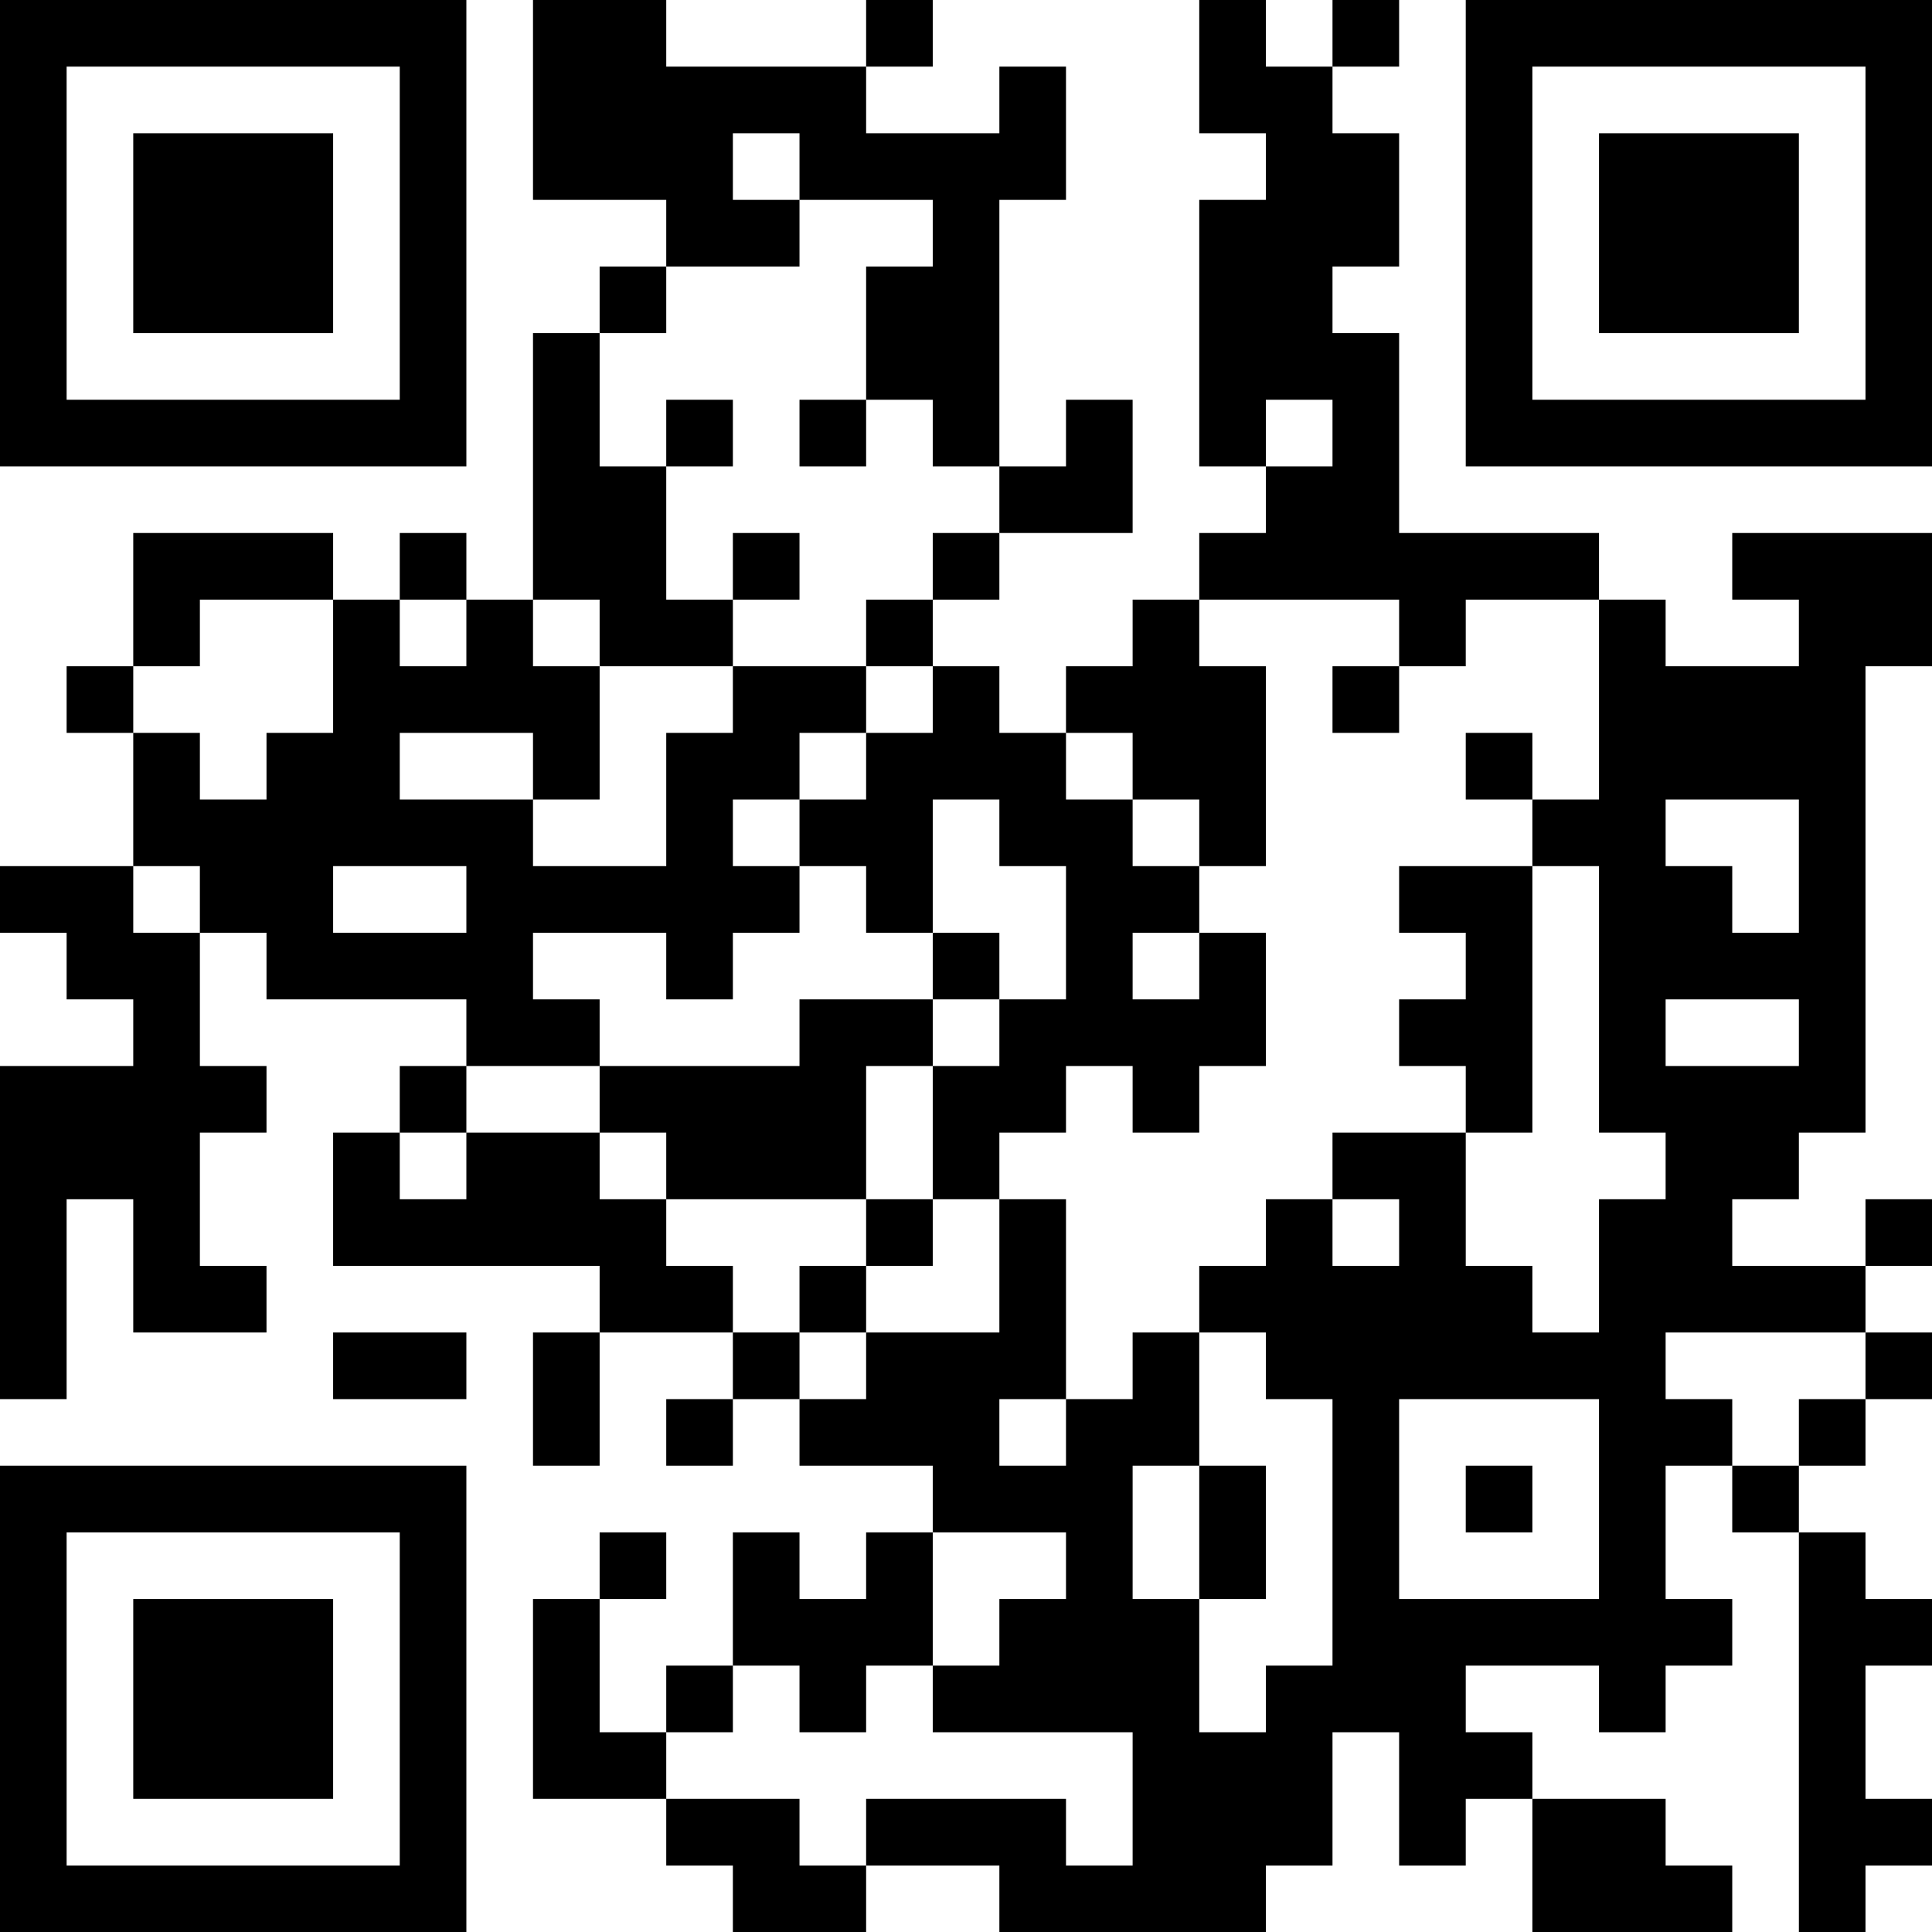 <?xml version="1.0" encoding="UTF-8"?>
<svg xmlns="http://www.w3.org/2000/svg" version="1.1" width="200" height="200" viewBox="0 0 200 200"><rect x="0" y="0" width="200" height="200" fill="#ffffff"/><g transform="scale(6.897)"><g transform="translate(0,0)"><path fill-rule="evenodd" d="M8 0L8 3L10 3L10 4L9 4L9 5L8 5L8 9L7 9L7 8L6 8L6 9L5 9L5 8L2 8L2 10L1 10L1 11L2 11L2 13L0 13L0 14L1 14L1 15L2 15L2 16L0 16L0 21L1 21L1 18L2 18L2 20L4 20L4 19L3 19L3 17L4 17L4 16L3 16L3 14L4 14L4 15L7 15L7 16L6 16L6 17L5 17L5 19L9 19L9 20L8 20L8 22L9 22L9 20L11 20L11 21L10 21L10 22L11 22L11 21L12 21L12 22L14 22L14 23L13 23L13 24L12 24L12 23L11 23L11 25L10 25L10 26L9 26L9 24L10 24L10 23L9 23L9 24L8 24L8 27L10 27L10 28L11 28L11 29L13 29L13 28L15 28L15 29L19 29L19 28L20 28L20 26L21 26L21 28L22 28L22 27L23 27L23 29L26 29L26 28L25 28L25 27L23 27L23 26L22 26L22 25L24 25L24 26L25 26L25 25L26 25L26 24L25 24L25 22L26 22L26 23L27 23L27 29L28 29L28 28L29 28L29 27L28 27L28 25L29 25L29 24L28 24L28 23L27 23L27 22L28 22L28 21L29 21L29 20L28 20L28 19L29 19L29 18L28 18L28 19L26 19L26 18L27 18L27 17L28 17L28 10L29 10L29 8L26 8L26 9L27 9L27 10L25 10L25 9L24 9L24 8L21 8L21 5L20 5L20 4L21 4L21 2L20 2L20 1L21 1L21 0L20 0L20 1L19 1L19 0L18 0L18 2L19 2L19 3L18 3L18 7L19 7L19 8L18 8L18 9L17 9L17 10L16 10L16 11L15 11L15 10L14 10L14 9L15 9L15 8L17 8L17 6L16 6L16 7L15 7L15 3L16 3L16 1L15 1L15 2L13 2L13 1L14 1L14 0L13 0L13 1L10 1L10 0ZM11 2L11 3L12 3L12 4L10 4L10 5L9 5L9 7L10 7L10 9L11 9L11 10L9 10L9 9L8 9L8 10L9 10L9 12L8 12L8 11L6 11L6 12L8 12L8 13L10 13L10 11L11 11L11 10L13 10L13 11L12 11L12 12L11 12L11 13L12 13L12 14L11 14L11 15L10 15L10 14L8 14L8 15L9 15L9 16L7 16L7 17L6 17L6 18L7 18L7 17L9 17L9 18L10 18L10 19L11 19L11 20L12 20L12 21L13 21L13 20L15 20L15 18L16 18L16 21L15 21L15 22L16 22L16 21L17 21L17 20L18 20L18 22L17 22L17 24L18 24L18 26L19 26L19 25L20 25L20 21L19 21L19 20L18 20L18 19L19 19L19 18L20 18L20 19L21 19L21 18L20 18L20 17L22 17L22 19L23 19L23 20L24 20L24 18L25 18L25 17L24 17L24 13L23 13L23 12L24 12L24 9L22 9L22 10L21 10L21 9L18 9L18 10L19 10L19 13L18 13L18 12L17 12L17 11L16 11L16 12L17 12L17 13L18 13L18 14L17 14L17 15L18 15L18 14L19 14L19 16L18 16L18 17L17 17L17 16L16 16L16 17L15 17L15 18L14 18L14 16L15 16L15 15L16 15L16 13L15 13L15 12L14 12L14 14L13 14L13 13L12 13L12 12L13 12L13 11L14 11L14 10L13 10L13 9L14 9L14 8L15 8L15 7L14 7L14 6L13 6L13 4L14 4L14 3L12 3L12 2ZM10 6L10 7L11 7L11 6ZM12 6L12 7L13 7L13 6ZM19 6L19 7L20 7L20 6ZM11 8L11 9L12 9L12 8ZM3 9L3 10L2 10L2 11L3 11L3 12L4 12L4 11L5 11L5 9ZM6 9L6 10L7 10L7 9ZM20 10L20 11L21 11L21 10ZM22 11L22 12L23 12L23 11ZM25 12L25 13L26 13L26 14L27 14L27 12ZM2 13L2 14L3 14L3 13ZM5 13L5 14L7 14L7 13ZM21 13L21 14L22 14L22 15L21 15L21 16L22 16L22 17L23 17L23 13ZM14 14L14 15L12 15L12 16L9 16L9 17L10 17L10 18L13 18L13 19L12 19L12 20L13 20L13 19L14 19L14 18L13 18L13 16L14 16L14 15L15 15L15 14ZM25 15L25 16L27 16L27 15ZM5 20L5 21L7 21L7 20ZM25 20L25 21L26 21L26 22L27 22L27 21L28 21L28 20ZM21 21L21 24L24 24L24 21ZM18 22L18 24L19 24L19 22ZM22 22L22 23L23 23L23 22ZM14 23L14 25L13 25L13 26L12 26L12 25L11 25L11 26L10 26L10 27L12 27L12 28L13 28L13 27L16 27L16 28L17 28L17 26L14 26L14 25L15 25L15 24L16 24L16 23ZM0 0L0 7L7 7L7 0ZM1 1L1 6L6 6L6 1ZM2 2L2 5L5 5L5 2ZM22 0L22 7L29 7L29 0ZM23 1L23 6L28 6L28 1ZM24 2L24 5L27 5L27 2ZM0 22L0 29L7 29L7 22ZM1 23L1 28L6 28L6 23ZM2 24L2 27L5 27L5 24Z" fill="#000000"/></g></g></svg>

